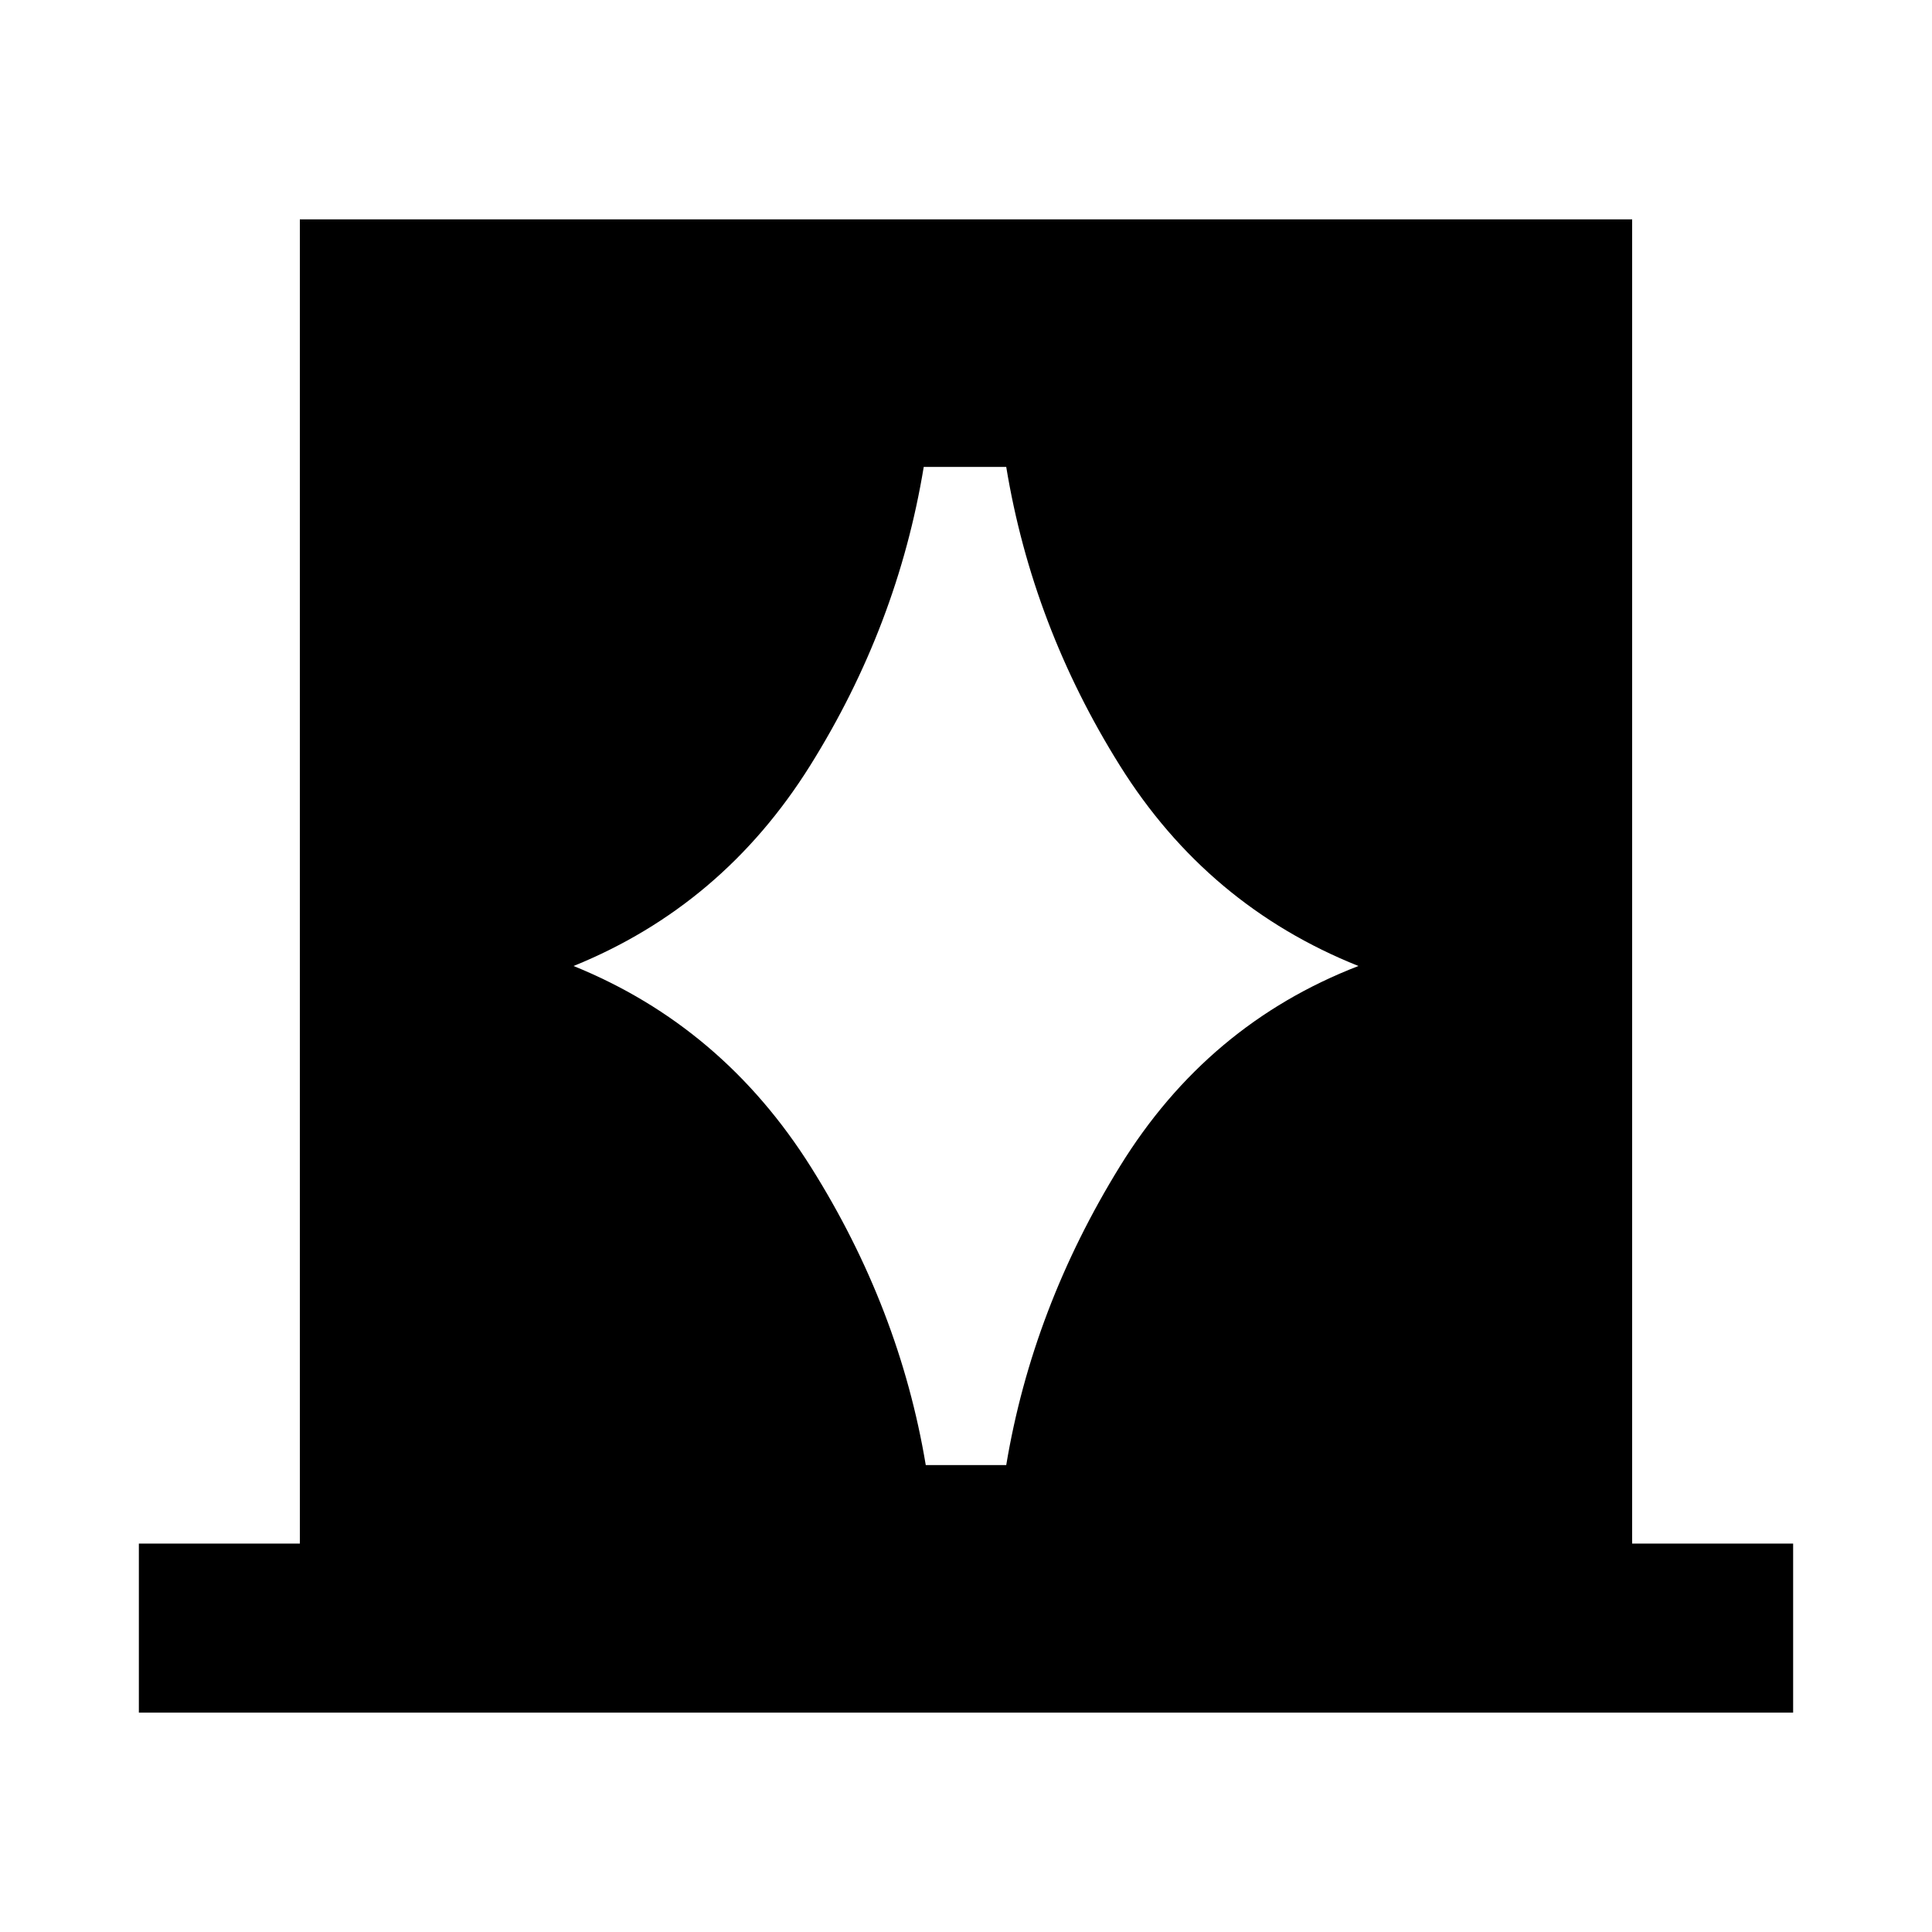 <svg xmlns="http://www.w3.org/2000/svg" height="40" width="40"><path d="M2.875 35.458v-3.5h3.333V4.542h27.584v27.416h3.333v3.5Zm9-15.458q3.083 1.25 4.917 4.167 1.833 2.916 2.375 6.166h1.666q.542-3.25 2.355-6.187Q25 21.208 28.125 20 25 18.75 23.188 15.854q-1.813-2.896-2.355-6.187h-1.708q-.542 3.291-2.354 6.187Q14.958 18.75 11.875 20Z"/></svg>